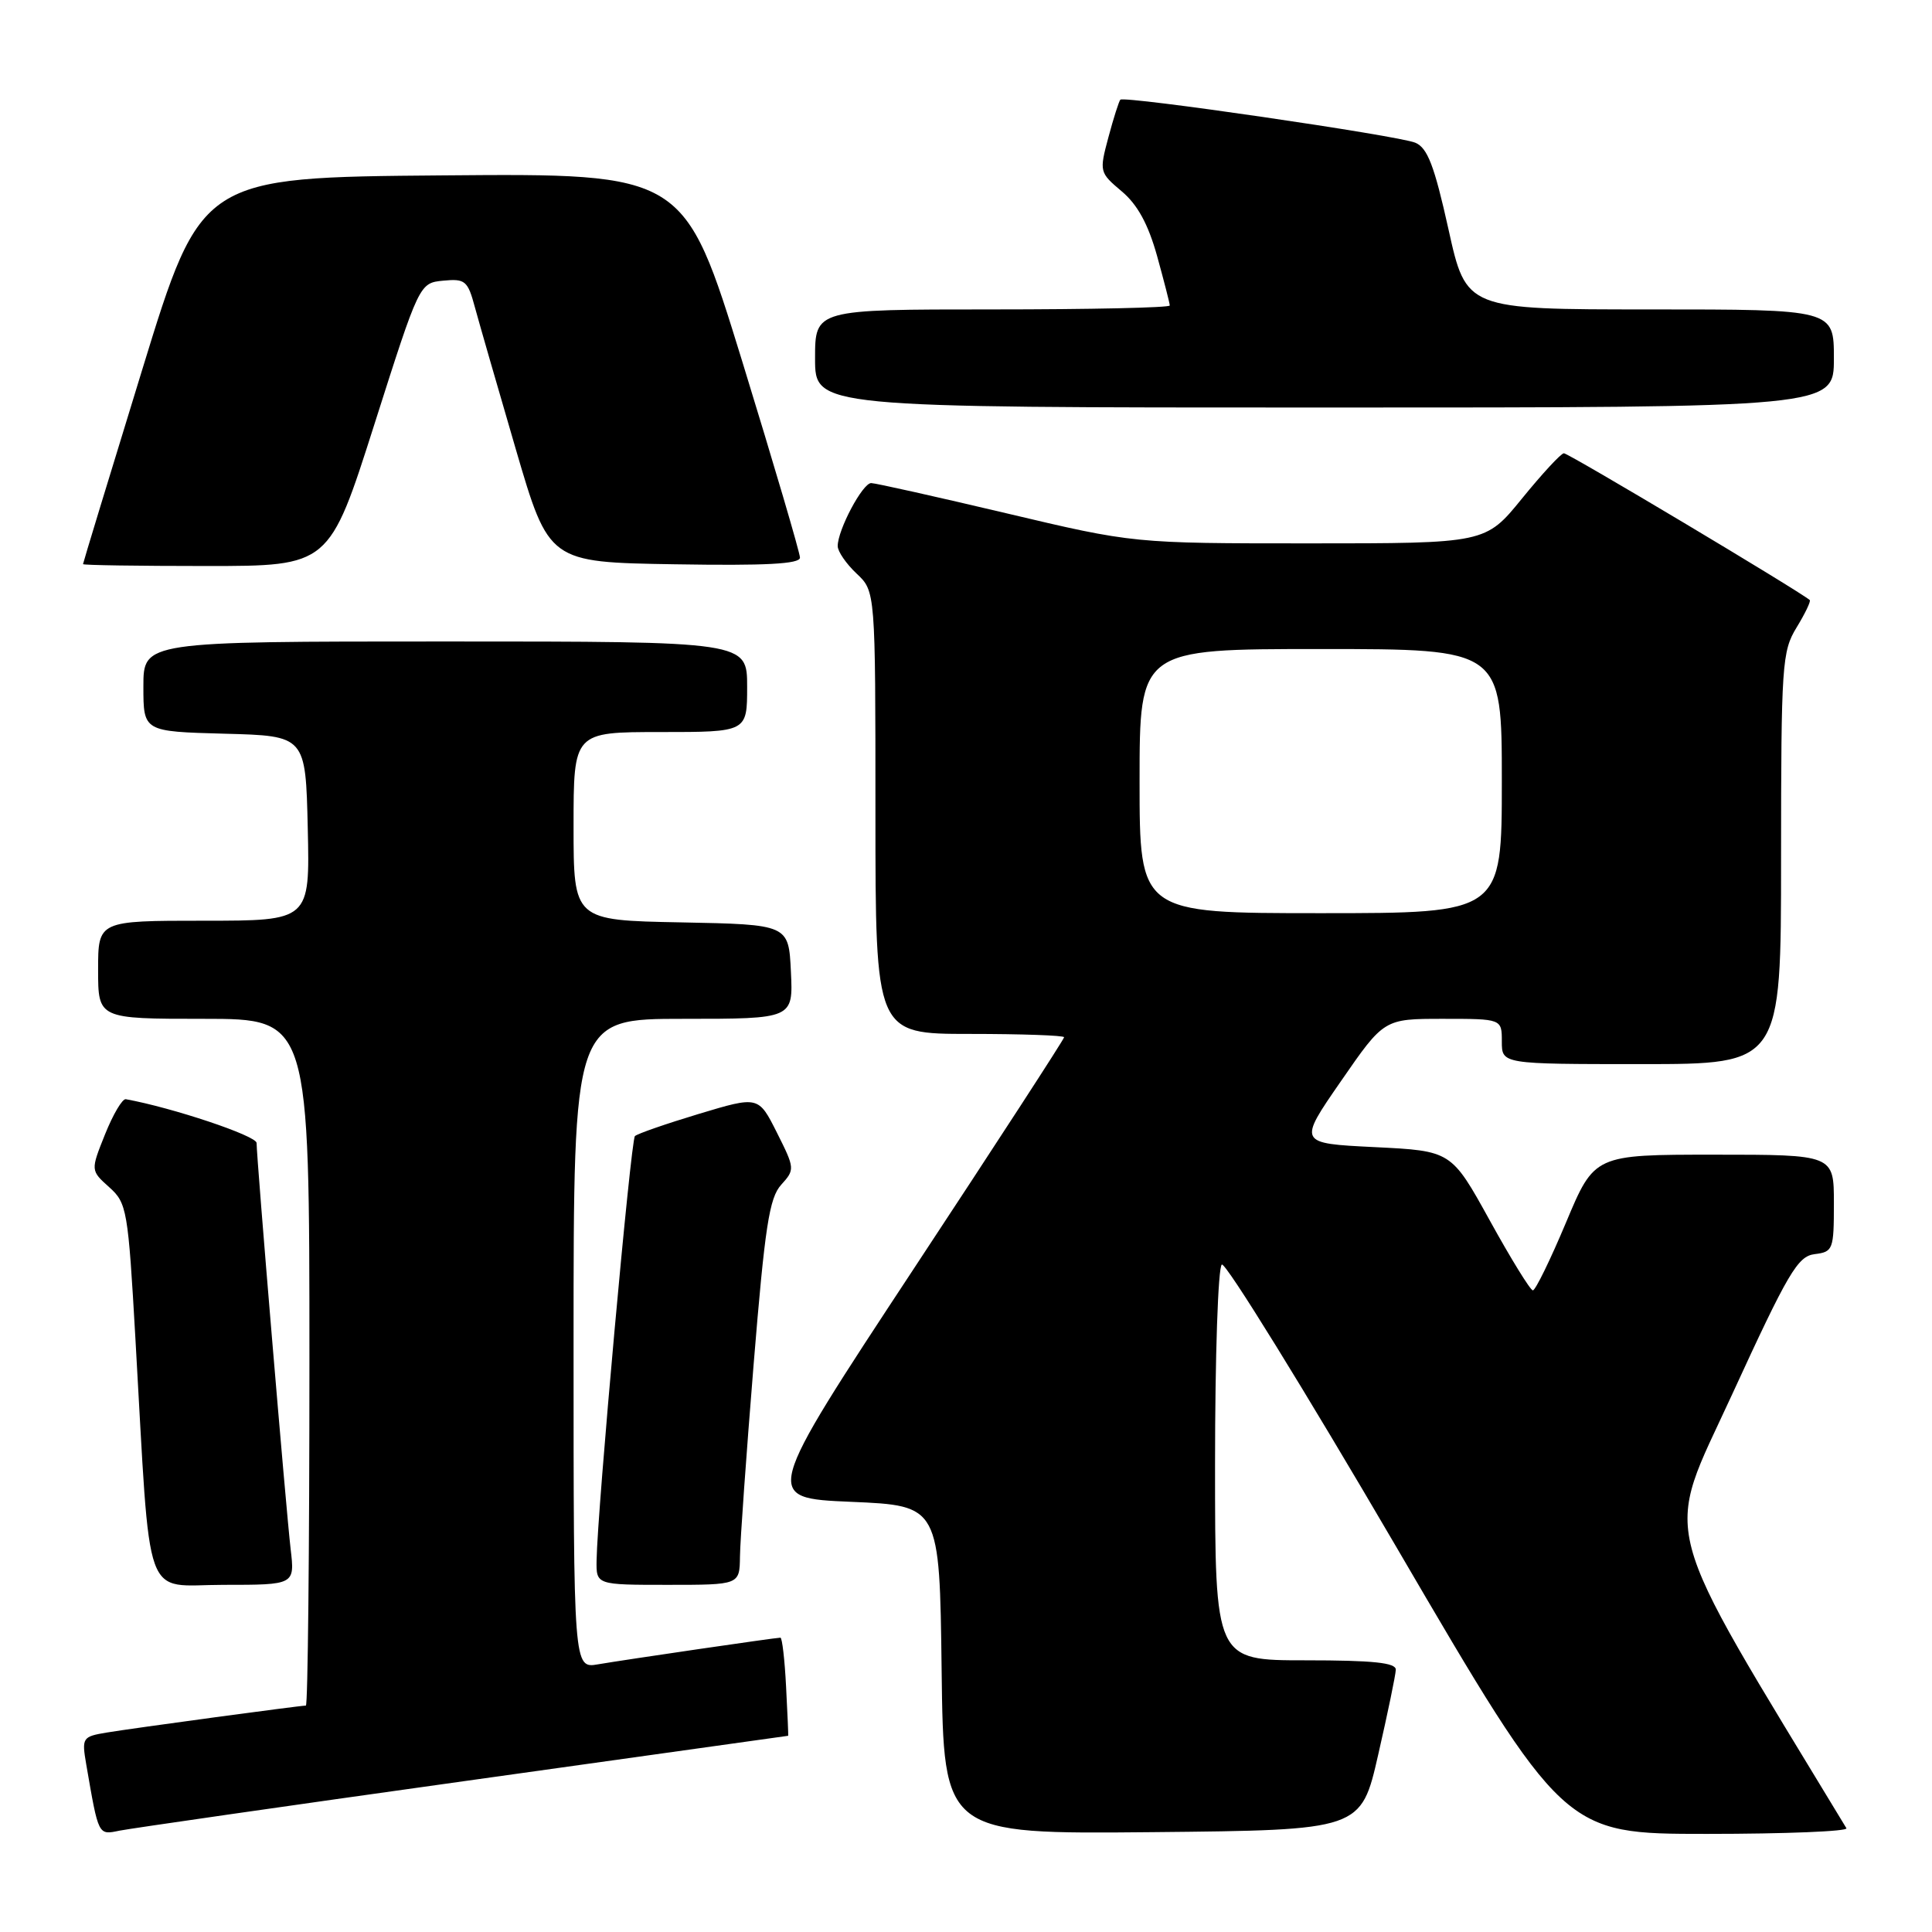 <?xml version="1.0" encoding="UTF-8" standalone="no"?>
<!DOCTYPE svg PUBLIC "-//W3C//DTD SVG 1.1//EN" "http://www.w3.org/Graphics/SVG/1.1/DTD/svg11.dtd" >
<svg xmlns="http://www.w3.org/2000/svg" xmlns:xlink="http://www.w3.org/1999/xlink" version="1.1" viewBox="0 0 256 256">
 <g >
 <path fill="currentColor"
d=" M 61.44 236.02 C 85.06 232.71 104.41 230.00 104.44 230.00 C 104.47 230.00 104.35 227.08 104.16 223.50 C 103.98 219.93 103.64 217.00 103.41 217.00 C 102.77 217.00 82.94 219.90 79.25 220.53 C 76.00 221.09 76.00 221.09 76.00 178.05 C 76.00 135.00 76.00 135.00 90.55 135.00 C 105.10 135.00 105.10 135.00 104.80 128.75 C 104.50 122.50 104.50 122.50 90.25 122.22 C 76.00 121.95 76.00 121.95 76.00 109.47 C 76.00 97.00 76.00 97.00 87.50 97.00 C 99.00 97.00 99.00 97.00 99.00 91.00 C 99.00 85.00 99.00 85.00 59.00 85.00 C 19.00 85.00 19.00 85.00 19.00 90.97 C 19.00 96.93 19.00 96.93 29.75 97.22 C 40.50 97.50 40.50 97.50 40.78 109.75 C 41.06 122.00 41.06 122.00 27.03 122.00 C 13.00 122.00 13.00 122.00 13.00 128.50 C 13.00 135.00 13.00 135.00 27.00 135.00 C 41.00 135.00 41.00 135.00 41.00 180.50 C 41.00 205.53 40.79 226.00 40.53 226.00 C 39.72 226.00 17.64 228.99 14.15 229.57 C 10.91 230.11 10.82 230.25 11.43 233.81 C 13.07 243.31 12.99 243.16 15.84 242.57 C 17.30 242.28 37.82 239.32 61.44 236.02 Z  M 182.62 232.50 C 183.88 227.00 184.93 221.94 184.95 221.25 C 184.99 220.32 181.96 220.00 173.00 220.00 C 161.00 220.00 161.00 220.00 161.00 194.06 C 161.00 179.67 161.40 167.87 161.90 167.56 C 162.40 167.25 172.81 184.10 185.03 205.00 C 207.24 243.00 207.24 243.00 226.18 243.00 C 236.60 243.00 244.91 242.66 244.66 242.25 C 219.29 200.34 220.41 204.59 229.51 184.78 C 236.94 168.61 238.20 166.46 240.45 166.18 C 242.89 165.88 243.00 165.58 243.00 159.43 C 243.00 153.00 243.00 153.00 227.14 153.00 C 211.27 153.00 211.27 153.00 207.50 162.00 C 205.42 166.95 203.45 170.99 203.11 170.98 C 202.78 170.97 200.21 166.81 197.41 161.73 C 192.31 152.50 192.31 152.50 182.15 152.00 C 171.98 151.50 171.98 151.50 177.69 143.25 C 183.39 135.00 183.39 135.00 191.19 135.00 C 199.00 135.00 199.00 135.00 199.00 138.00 C 199.00 141.00 199.00 141.00 217.50 141.00 C 236.00 141.00 236.00 141.00 236.00 113.75 C 236.01 88.04 236.12 86.31 238.06 83.14 C 239.19 81.29 239.97 79.66 239.80 79.51 C 238.43 78.32 207.77 60.01 207.22 60.06 C 206.82 60.09 204.33 62.79 201.67 66.06 C 196.84 72.00 196.84 72.00 173.51 72.00 C 150.19 72.00 150.19 72.00 133.34 68.01 C 124.08 65.82 116.02 64.02 115.44 64.01 C 114.30 64.00 111.00 70.21 111.00 72.36 C 111.00 73.07 112.13 74.71 113.50 76.00 C 116.00 78.35 116.00 78.35 116.00 107.67 C 116.00 137.00 116.00 137.00 128.50 137.00 C 135.38 137.00 141.00 137.20 141.00 137.44 C 141.00 137.69 132.02 151.52 121.03 168.19 C 101.07 198.50 101.07 198.50 112.78 199.00 C 124.50 199.50 124.50 199.50 124.77 221.27 C 125.04 243.03 125.04 243.03 152.69 242.77 C 180.34 242.50 180.34 242.50 182.62 232.50 Z  M 38.51 205.25 C 37.91 200.13 34.00 153.49 34.00 151.45 C 34.00 150.50 22.85 146.77 16.67 145.65 C 16.21 145.57 14.98 147.66 13.92 150.30 C 12.00 155.09 12.00 155.09 14.46 157.30 C 16.82 159.41 16.97 160.26 17.95 177.50 C 20.01 213.32 18.82 210.00 29.62 210.00 C 39.07 210.00 39.07 210.00 38.51 205.25 Z  M 98.05 206.25 C 98.07 204.19 98.89 192.73 99.86 180.78 C 101.35 162.56 101.93 158.73 103.51 156.99 C 105.34 154.97 105.33 154.83 102.94 150.07 C 100.50 145.22 100.50 145.22 92.59 147.60 C 88.25 148.91 84.44 150.23 84.13 150.54 C 83.58 151.08 79.15 200.16 79.05 206.75 C 79.00 210.00 79.00 210.00 88.50 210.00 C 98.00 210.00 98.00 210.00 98.05 206.25 Z  M 49.60 56.25 C 55.57 37.50 55.57 37.50 58.73 37.19 C 61.63 36.91 61.98 37.19 62.92 40.69 C 63.49 42.79 65.93 51.25 68.34 59.50 C 72.73 74.50 72.73 74.50 89.37 74.77 C 101.46 74.97 106.00 74.73 106.00 73.89 C 106.00 73.25 102.55 61.54 98.34 47.85 C 90.67 22.97 90.67 22.97 58.67 23.24 C 26.67 23.50 26.67 23.50 18.84 49.00 C 14.53 63.02 11.00 74.61 11.00 74.75 C 11.00 74.89 18.34 75.00 27.32 75.00 C 43.63 75.00 43.63 75.00 49.60 56.25 Z  M 243.00 47.50 C 243.00 41.00 243.00 41.00 218.64 41.00 C 194.28 41.00 194.28 41.00 191.93 30.38 C 190.06 21.95 189.15 19.58 187.53 18.91 C 185.27 17.96 149.00 12.67 148.45 13.21 C 148.27 13.40 147.55 15.64 146.87 18.19 C 145.65 22.75 145.68 22.86 148.63 25.35 C 150.73 27.11 152.14 29.70 153.32 33.92 C 154.24 37.25 155.00 40.20 155.00 40.48 C 155.00 40.77 144.43 41.00 131.50 41.00 C 108.00 41.00 108.00 41.00 108.00 47.50 C 108.00 54.00 108.00 54.00 175.50 54.00 C 243.00 54.00 243.00 54.00 243.00 47.50 Z  M 151.00 103.50 C 151.00 86.00 151.00 86.00 175.00 86.00 C 199.00 86.00 199.00 86.00 199.00 103.50 C 199.00 121.00 199.00 121.00 175.00 121.00 C 151.00 121.00 151.00 121.00 151.00 103.50 Z "/>
</g>
</svg>